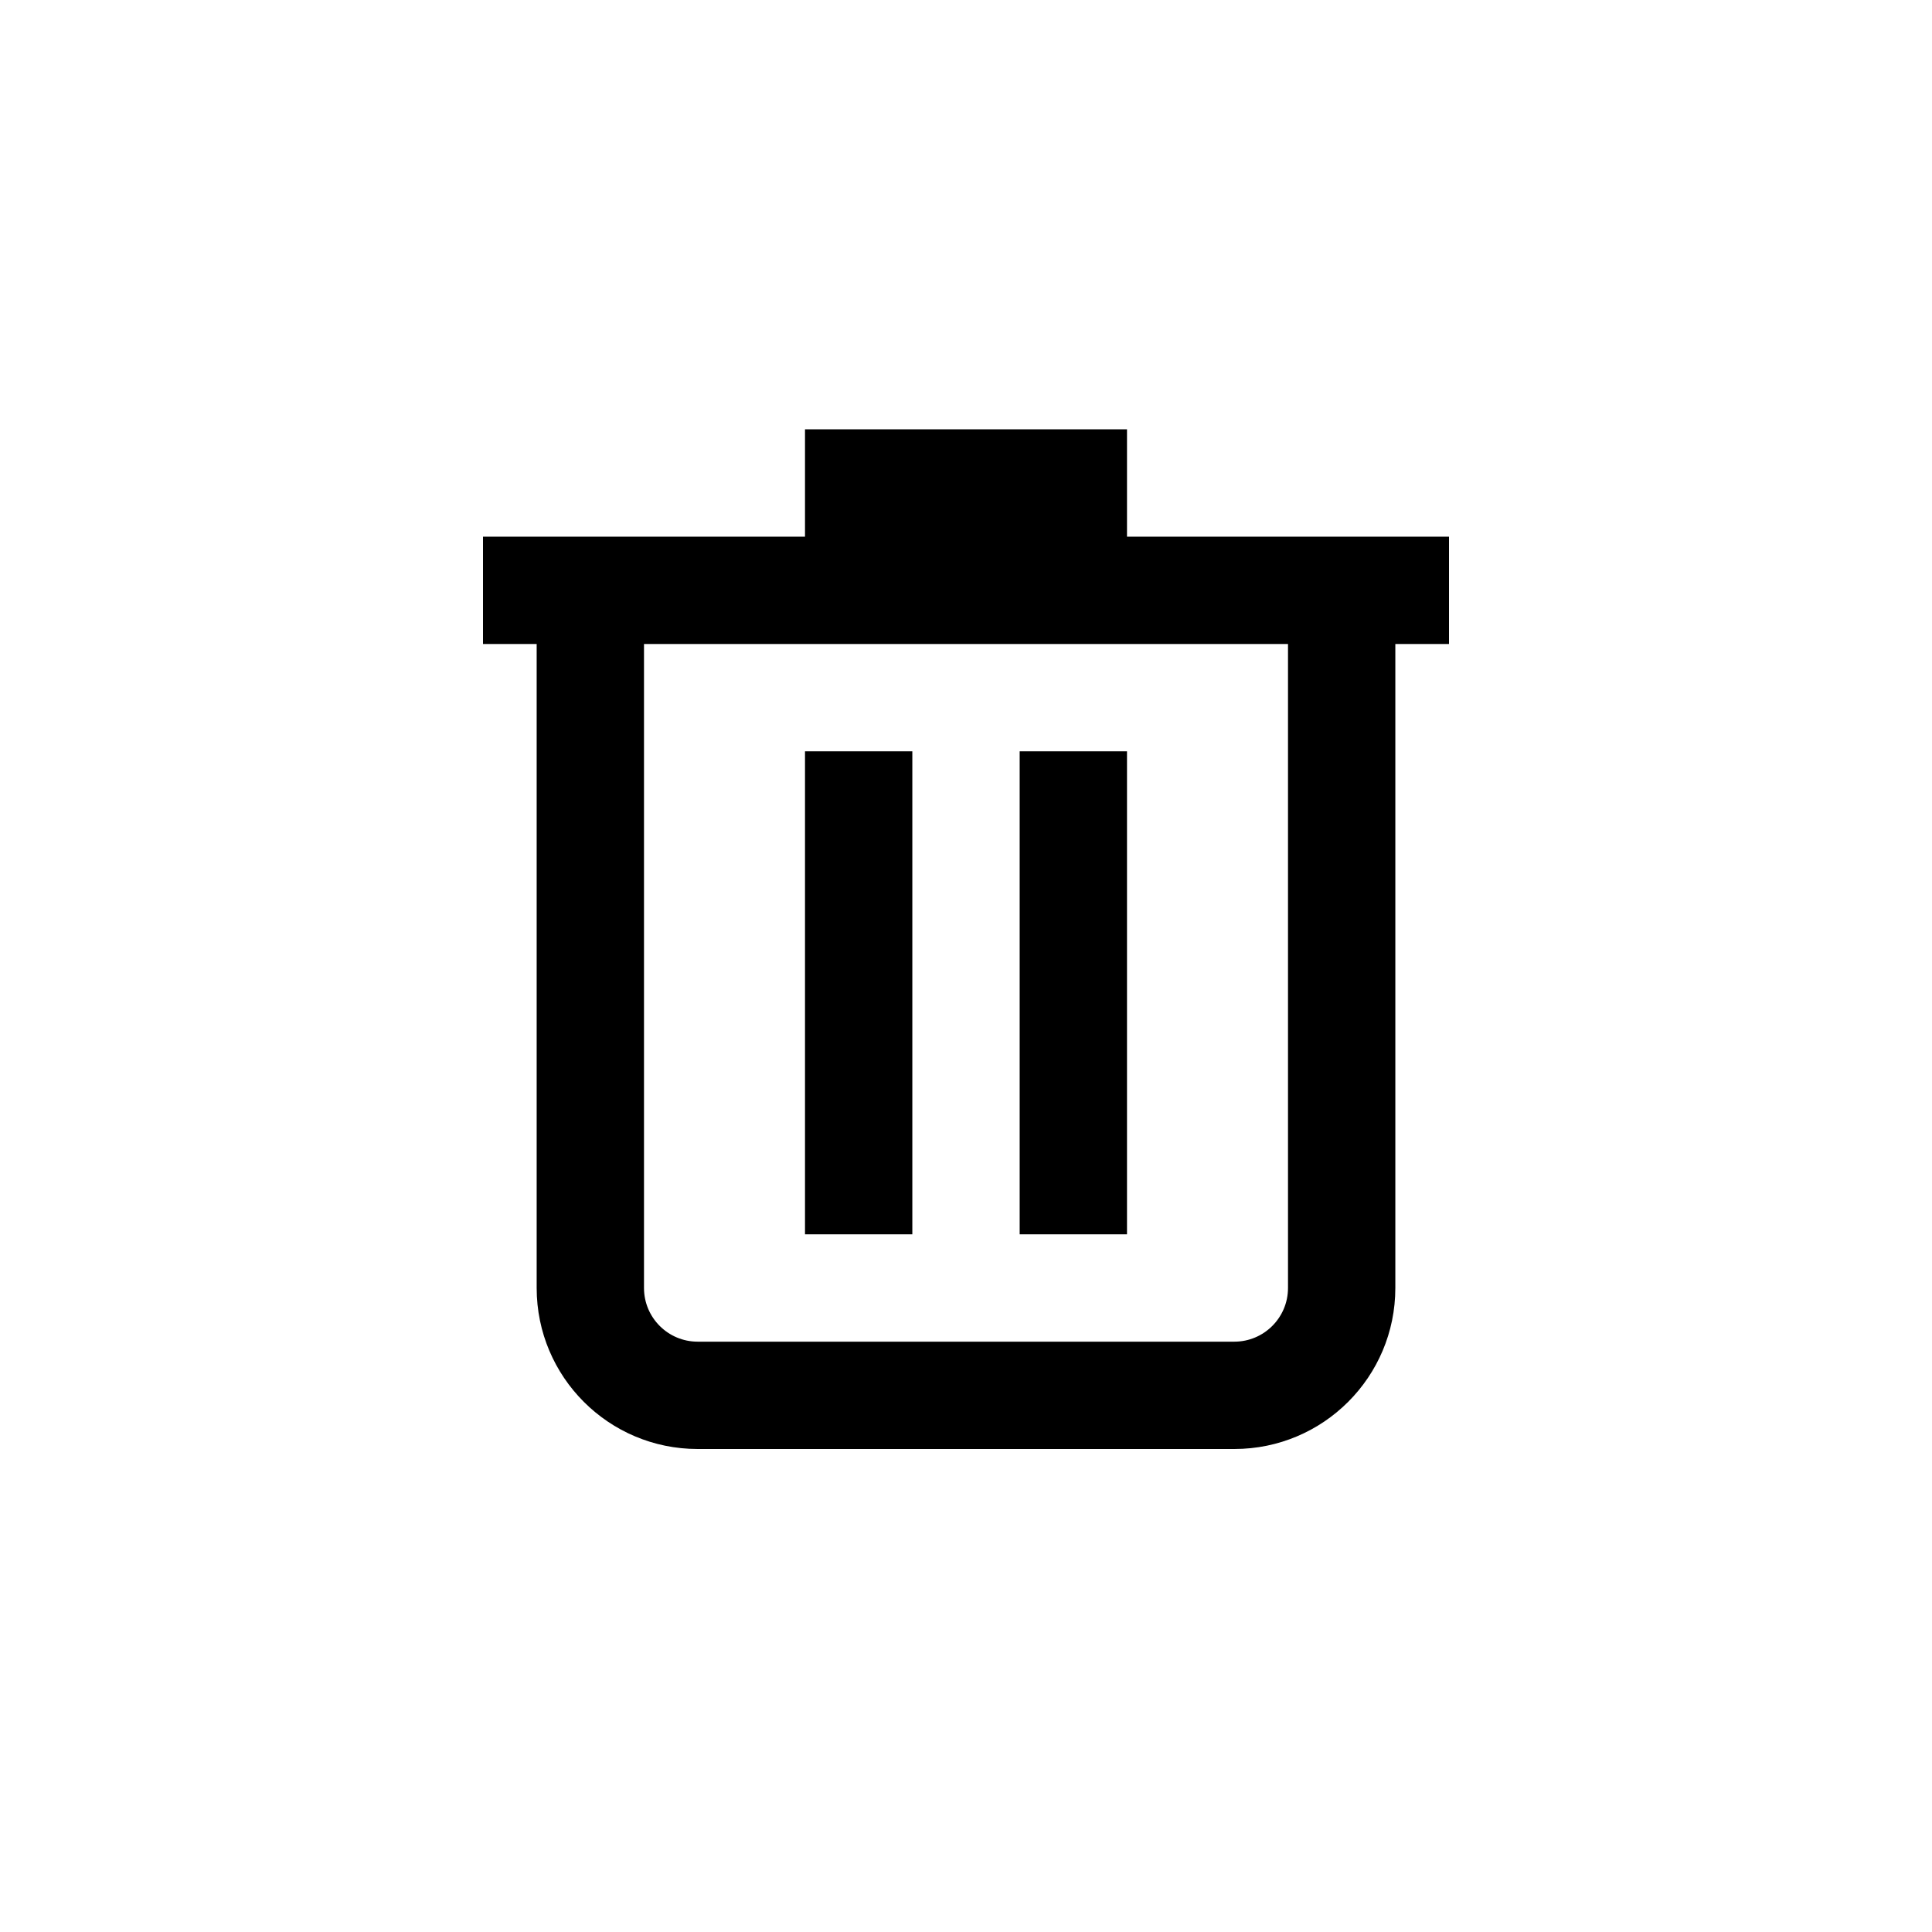 <svg width="36" height="36" viewBox="0 0 36 36" fill="none" xmlns="http://www.w3.org/2000/svg">
    <path fill-rule="evenodd" clip-rule="evenodd" d="M15 10V8H21V10H26H27V12H26V24C26 25.657 24.657 27 23 27H13C11.343 27 10 25.657 10 24V12H9V10H10H15ZM12 12V24C12 24.552 12.448 25 13 25H23C23.552 25 24 24.552 24 24V12H12ZM15 14L15 23H17L17 14H15ZM19 23V14H21V23H19Z" fill="current"/>
</svg>
